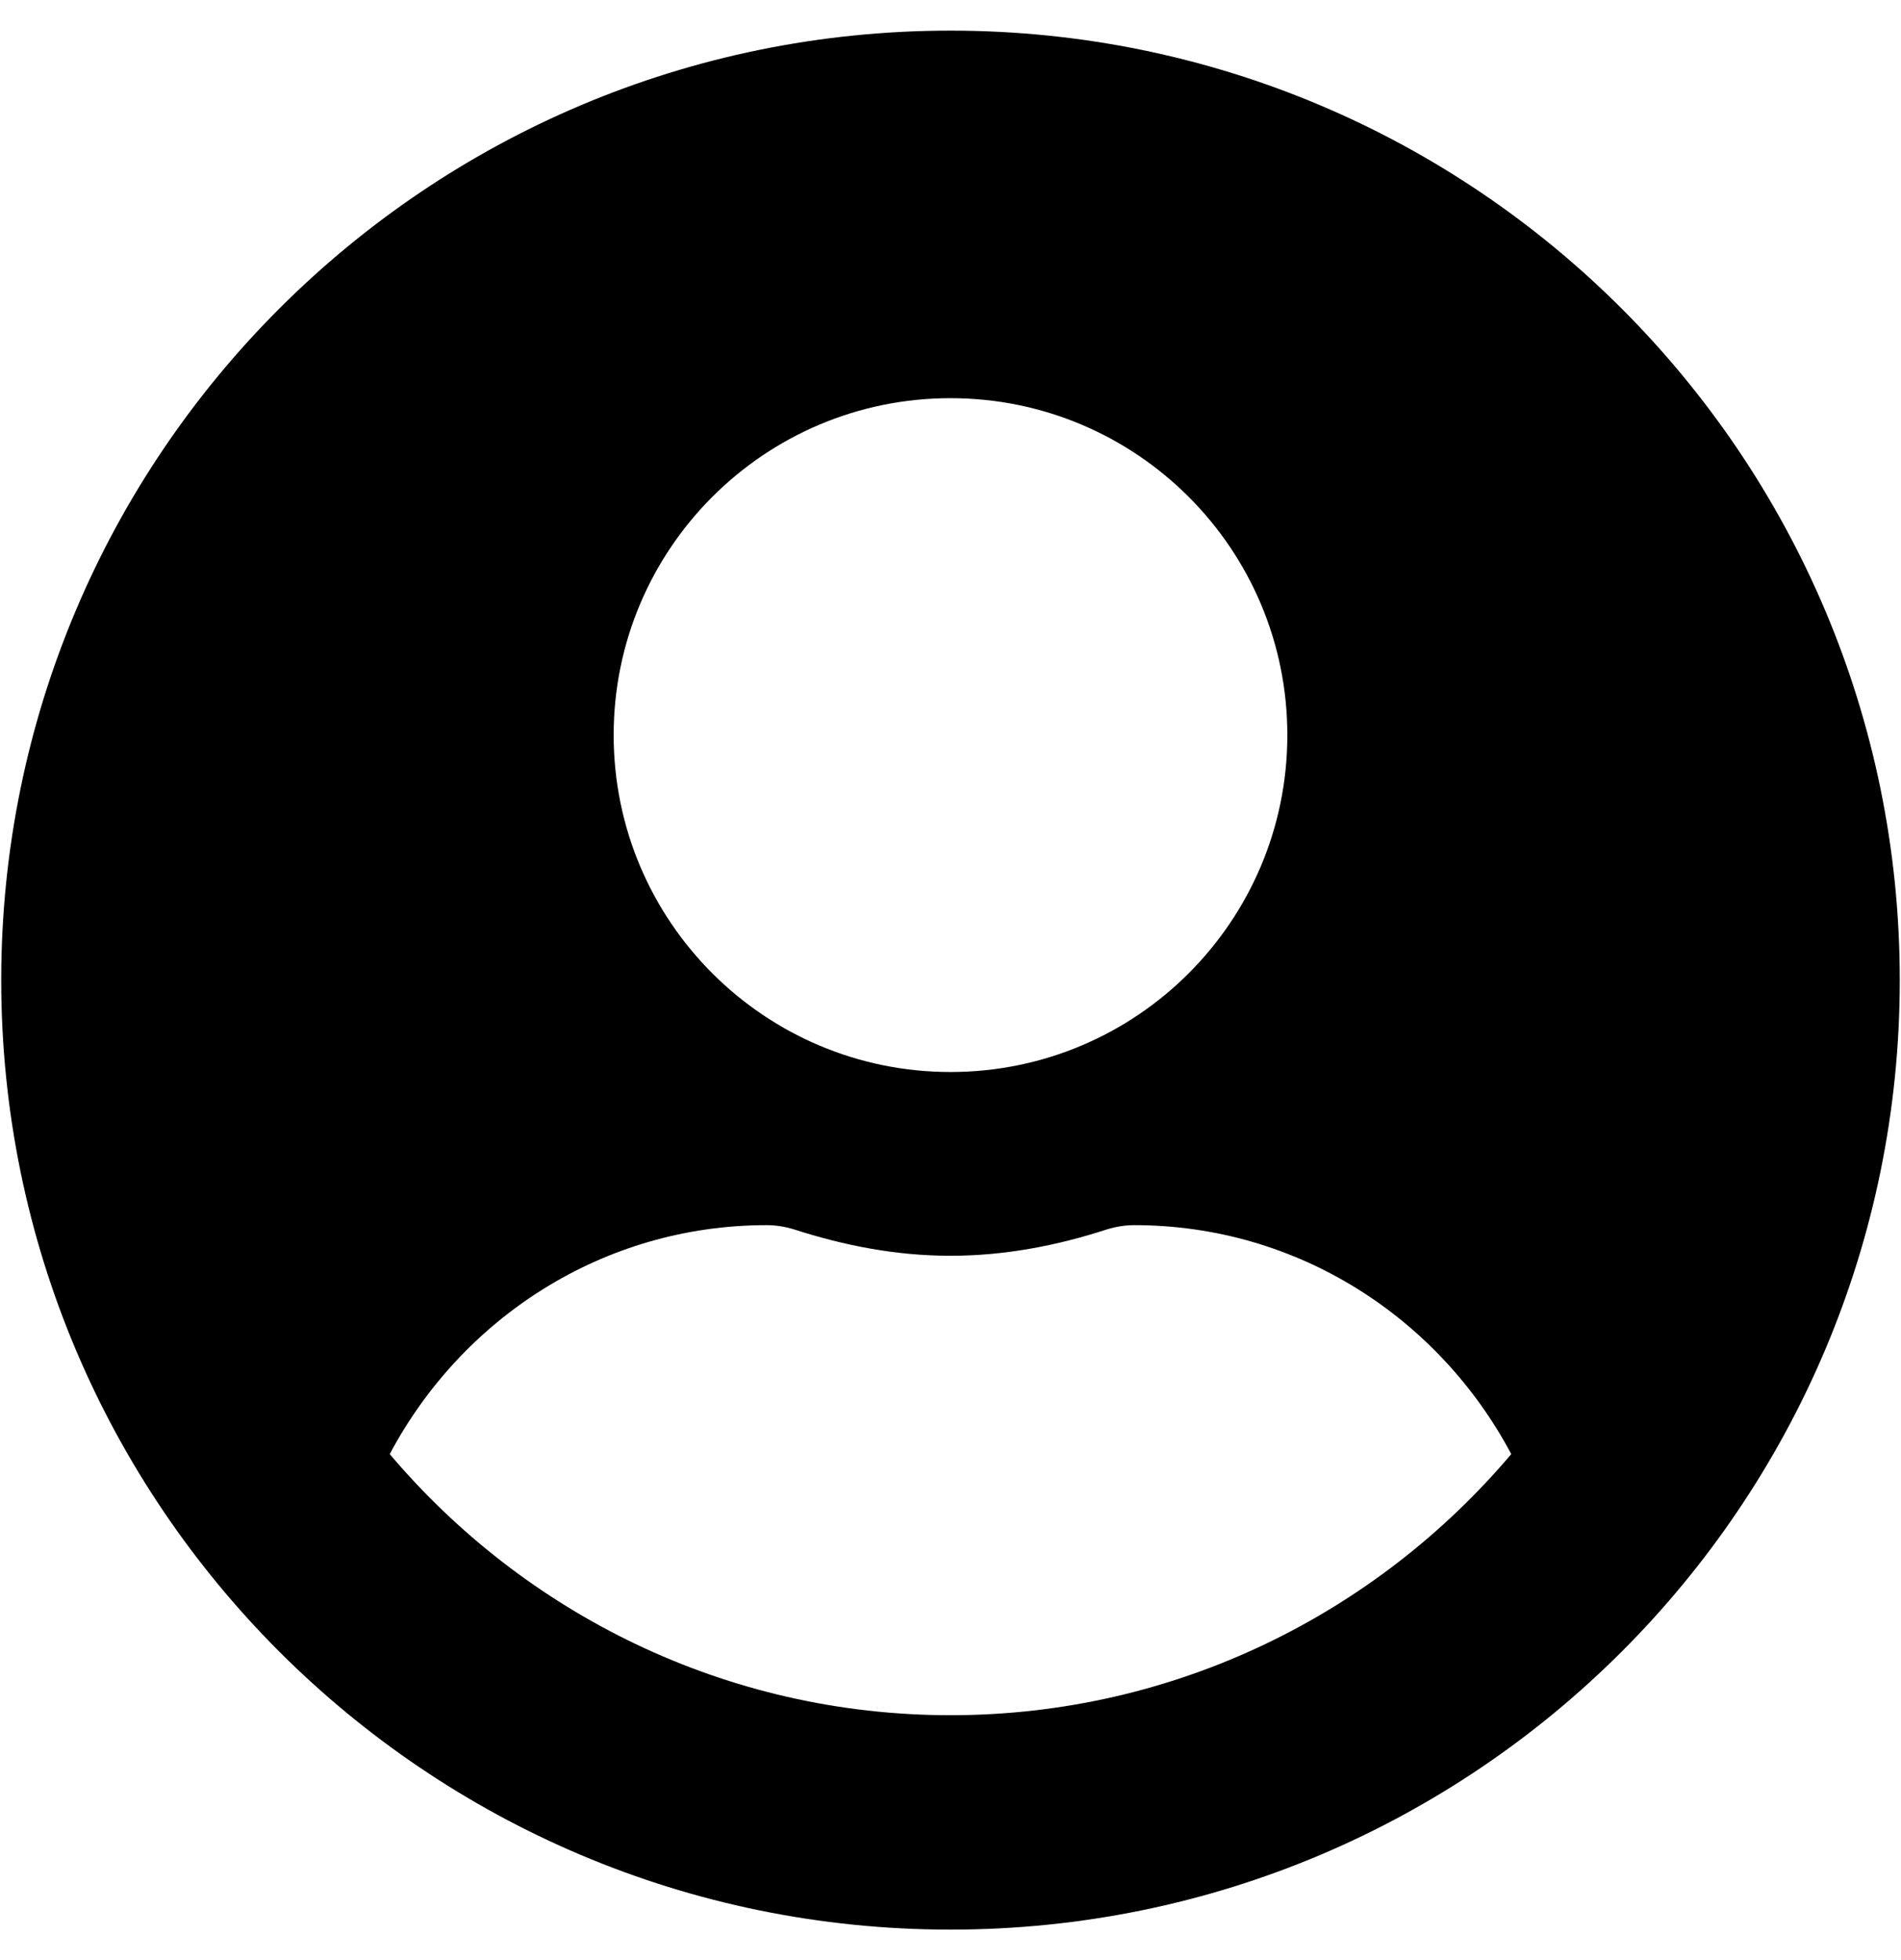 <svg xmlns="http://www.w3.org/2000/svg" width="0.97em" height="1em" viewBox="0 0 496 512"><path fill="currentColor" d="M248 8C111 8 0 119 0 256s111 248 248 248s248-111 248-248S385 8 248 8m0 96c48.6 0 88 39.4 88 88s-39.4 88-88 88s-88-39.4-88-88s39.4-88 88-88m0 344c-58.7 0-111.3-26.6-146.5-68.2c18.8-35.4 55.6-59.8 98.5-59.8c2.4 0 4.8.4 7.1 1.1c13 4.2 26.6 6.9 40.9 6.9s28-2.7 40.9-6.9c2.3-.7 4.7-1.1 7.1-1.1c42.9 0 79.7 24.4 98.5 59.8C359.3 421.4 306.7 448 248 448"/></svg>